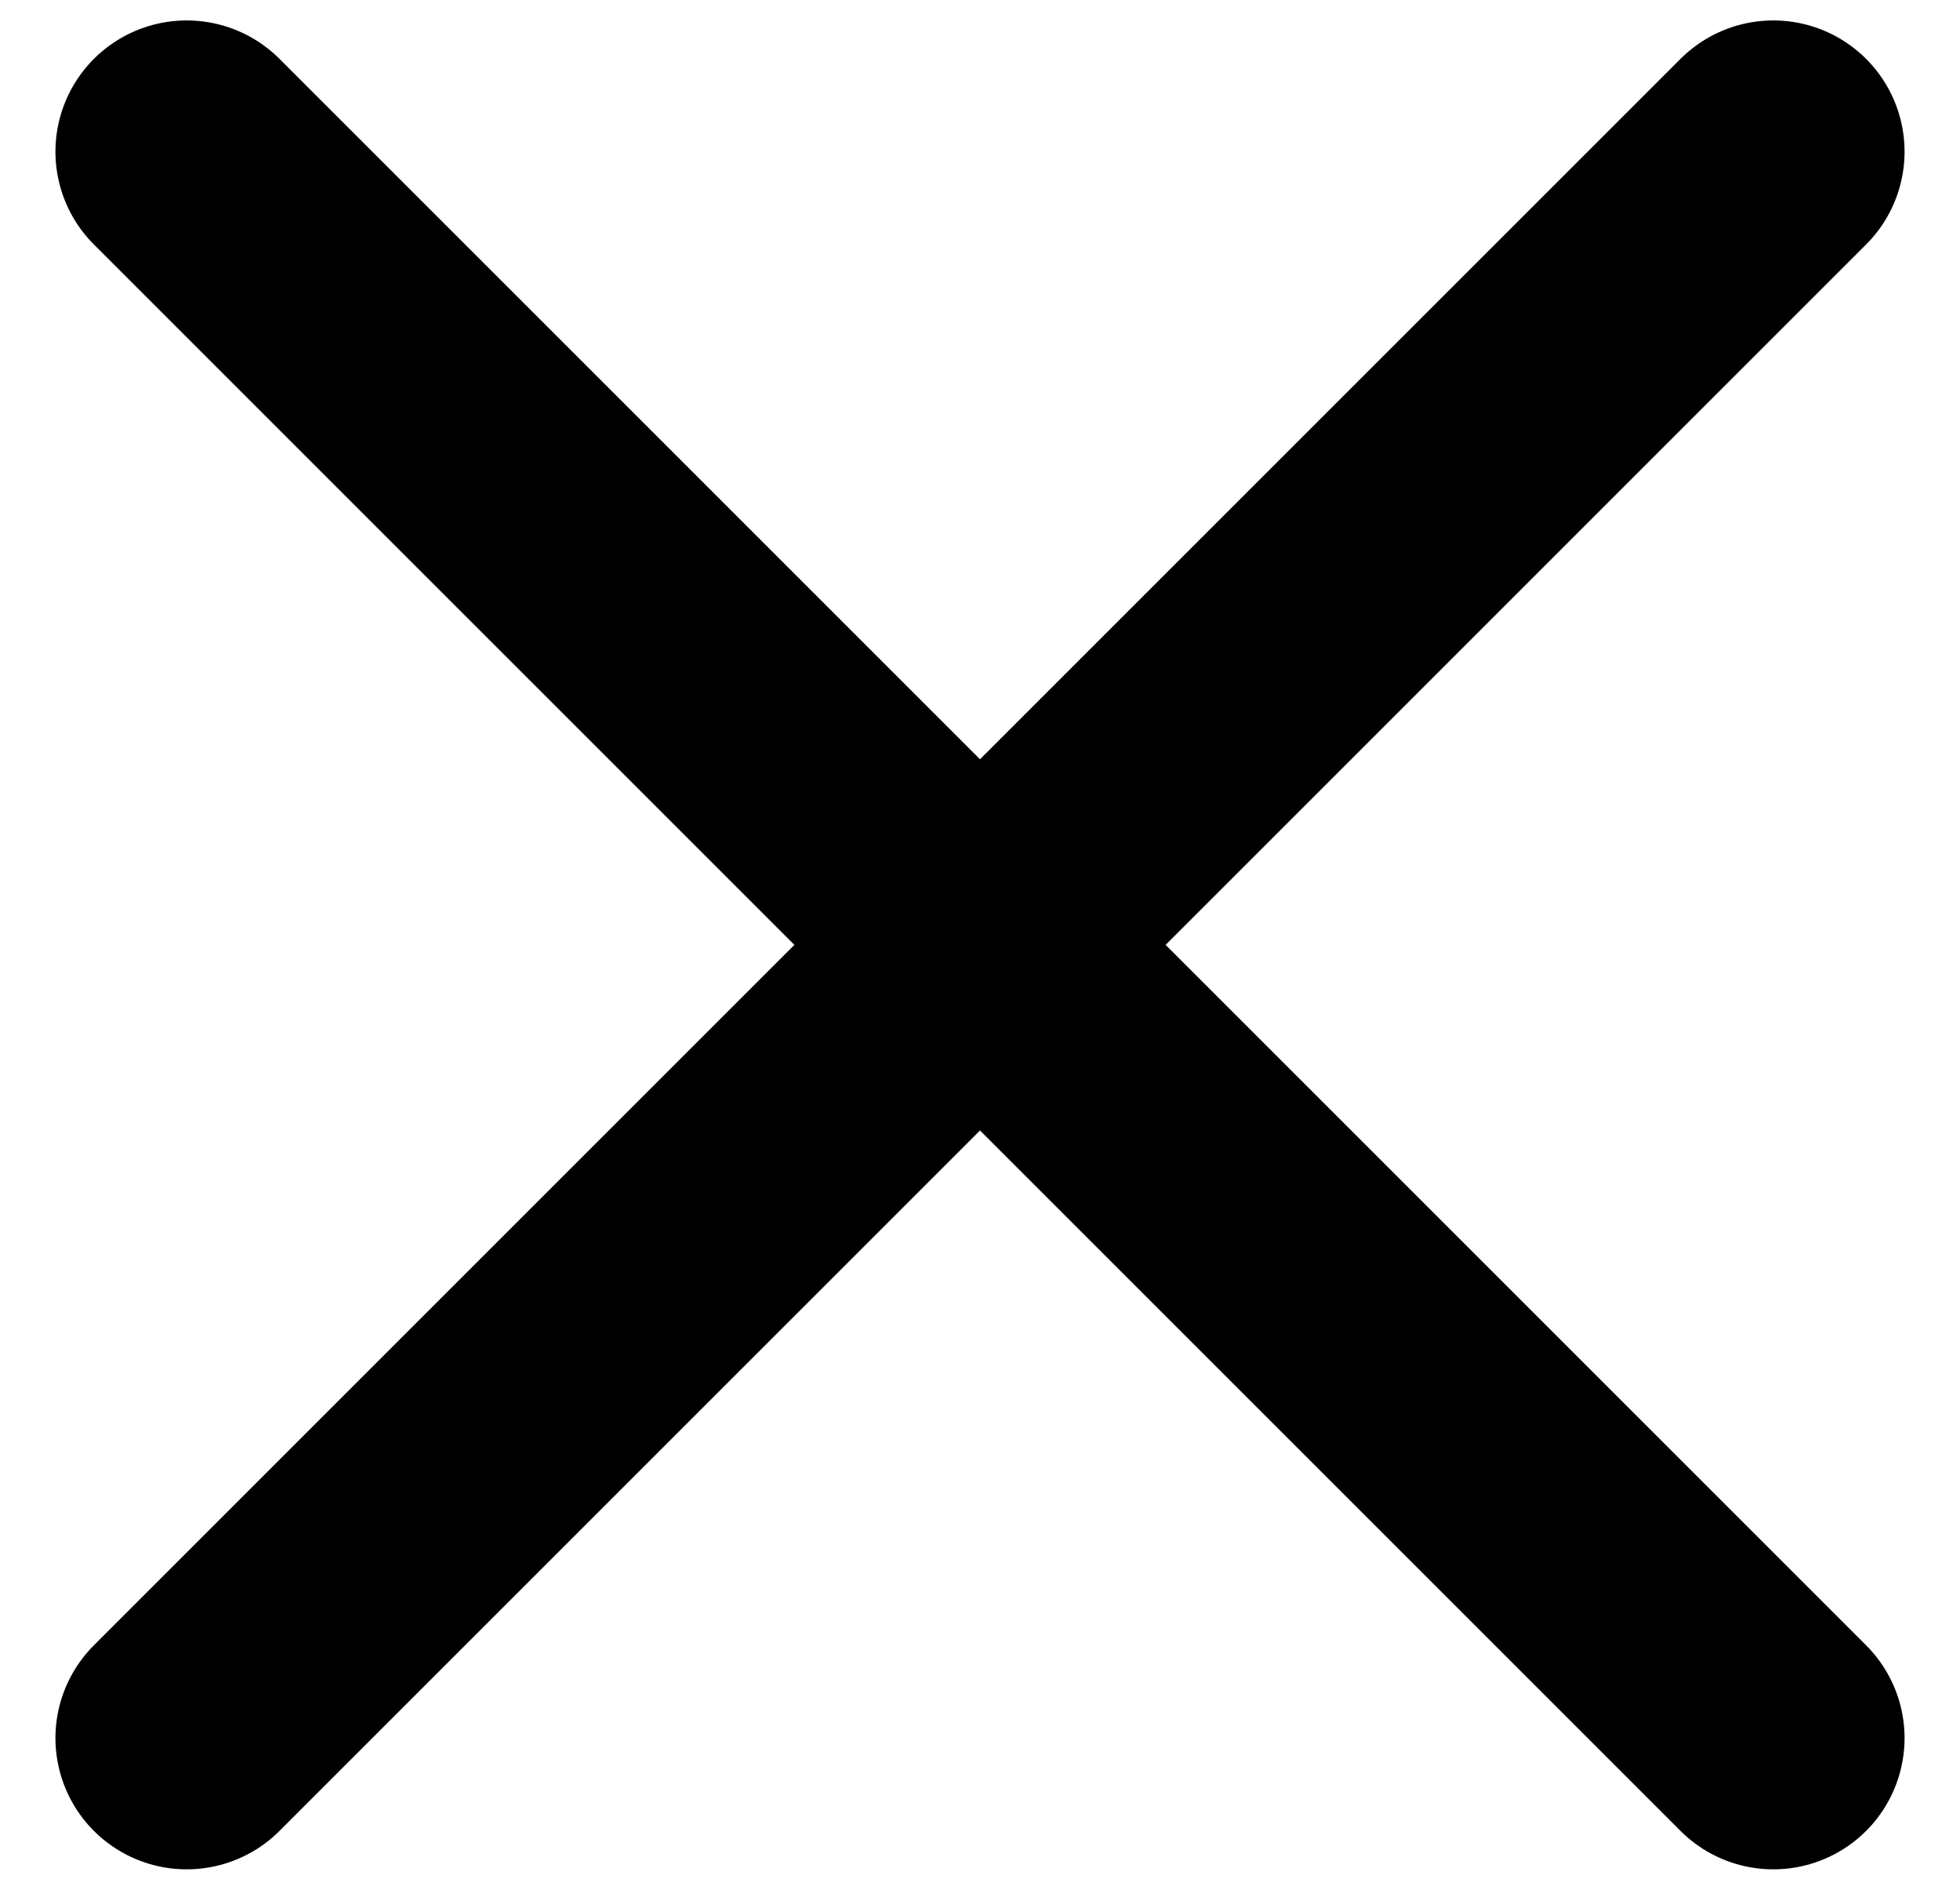 <svg width="28" height="27" viewBox="0 0 28 27" fill="none" xmlns="http://www.w3.org/2000/svg">
<path d="M2.667 2.167L14 13.5M25.333 24.833L14 13.5M2.667 24.833L14 13.5M14 13.5L25.333 2.167" stroke="#000000" stroke-width="3.75" stroke-linecap="round" fill="black"/>
</svg>

